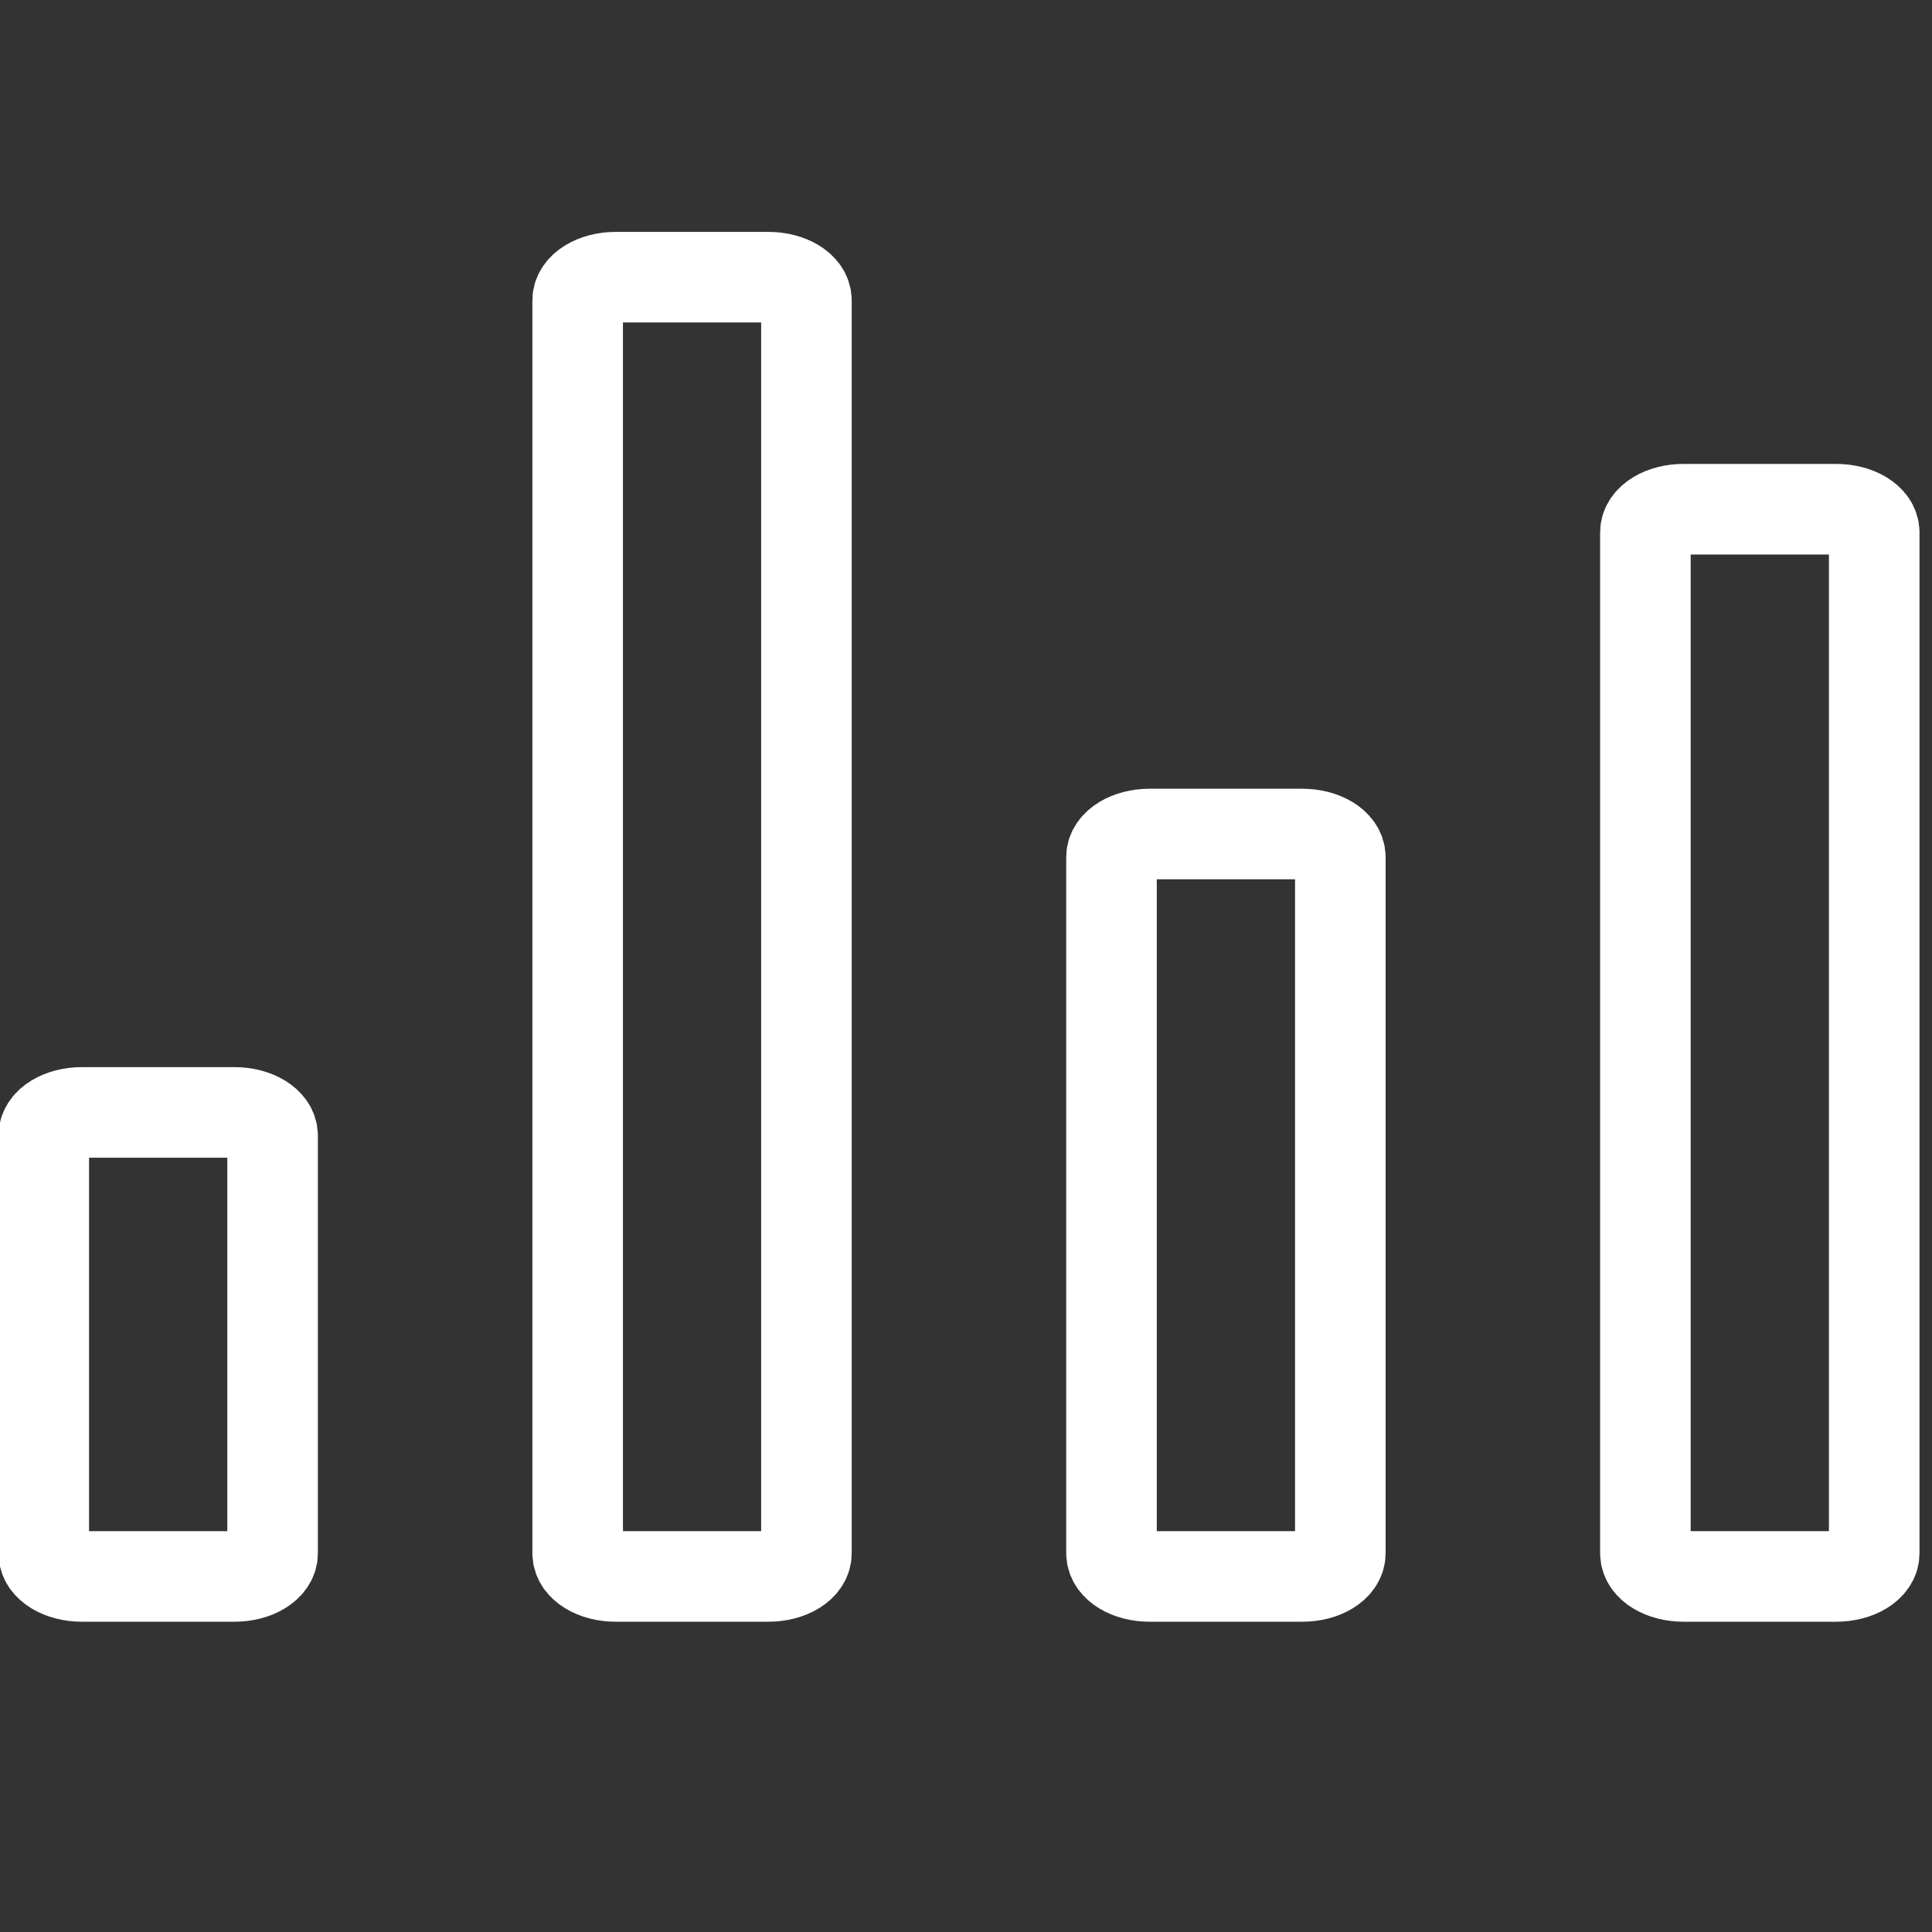 <svg width="32" height="32" viewBox="0 0 32 32" fill="none" xmlns="http://www.w3.org/2000/svg">
<rect x="0" y="0" width="32" height="32" fill="#333333" stroke="none"/>
<g clip-path="url(#clip0_6_1013)">
<path d="M3.883 18.425H1.356C1.008 18.425 0.725 18.597 0.725 18.809V25.727C0.725 25.939 1.008 26.111 1.356 26.111H3.883C4.232 26.111 4.515 25.939 4.515 25.727V18.809C4.515 18.597 4.232 18.425 3.883 18.425Z" stroke="white" stroke-width="1.5" stroke-linecap="round" stroke-linejoin="round"/>
<path d="M21.569 13.814H19.042C18.693 13.814 18.41 13.986 18.41 14.198V25.727C18.41 25.939 18.693 26.111 19.042 26.111H21.569C21.917 26.111 22.2 25.939 22.2 25.727V14.198C22.2 13.986 21.917 13.814 21.569 13.814Z" stroke="white" stroke-width="1.5" stroke-linecap="round" stroke-linejoin="round"/>
<path d="M30.411 8.434H27.885C27.536 8.434 27.253 8.606 27.253 8.818V25.727C27.253 25.939 27.536 26.111 27.885 26.111H30.411C30.76 26.111 31.043 25.939 31.043 25.727V8.818C31.043 8.606 30.76 8.434 30.411 8.434Z" stroke="white" stroke-width="1.5" stroke-linecap="round" stroke-linejoin="round"/>
<path d="M12.726 4.591H10.199C9.85 4.591 9.568 4.763 9.568 4.975V25.727C9.568 25.939 9.85 26.111 10.199 26.111H12.726C13.075 26.111 13.357 25.939 13.357 25.727V4.975C13.357 4.763 13.075 4.591 12.726 4.591Z" stroke="white" stroke-width="1.5" stroke-linecap="round" stroke-linejoin="round"/>
</g>
<defs>
<clipPath id="clip0_6_1013">
<rect width="32" height="32" fill="white"/>
</clipPath>
</defs>
</svg>
